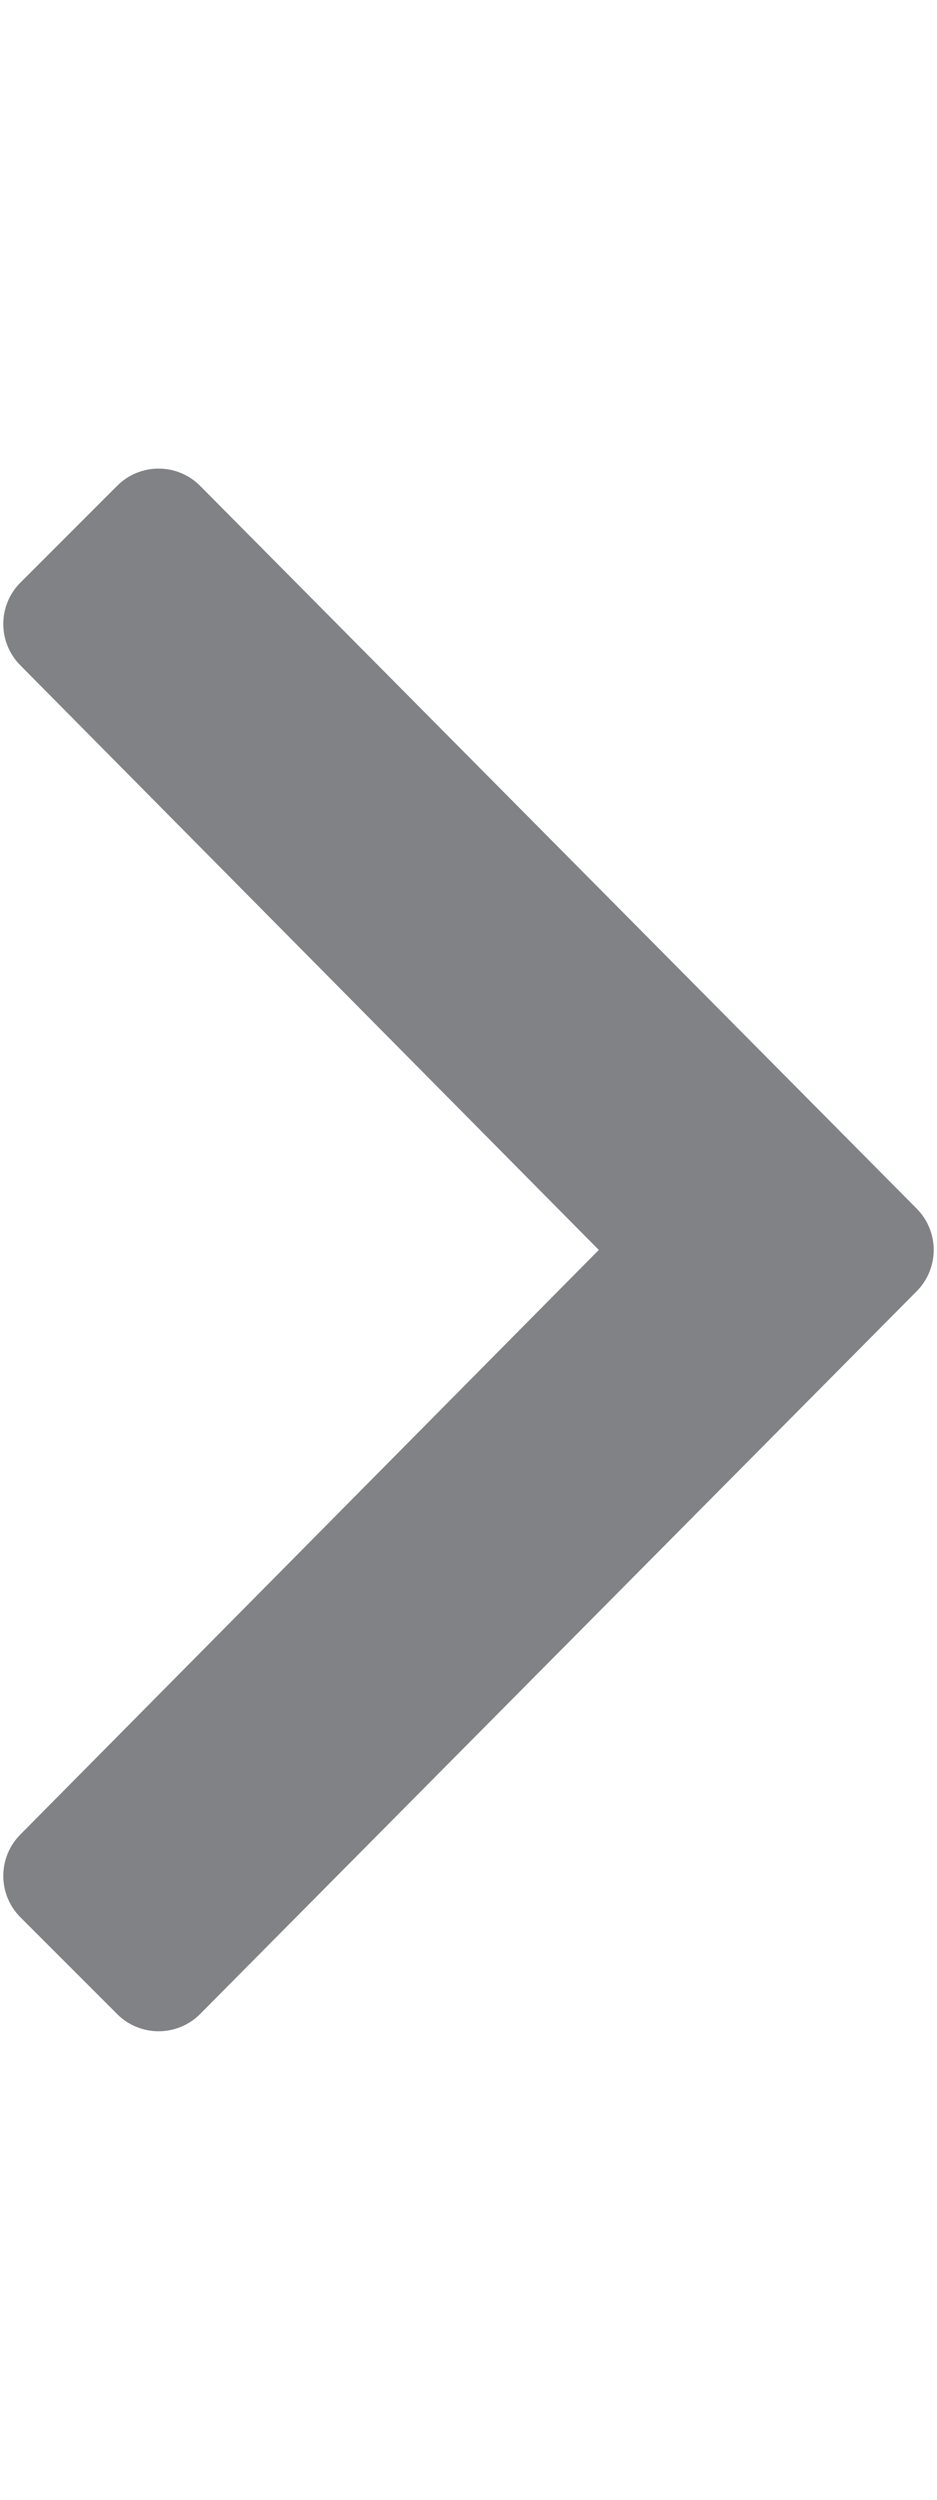 <svg xmlns="http://www.w3.org/2000/svg" viewBox="0 0 192 512">
<path fill="#818285" d="M187.8 264.5L41 412.5c-4.7 4.7-12.3 4.7-17 0L4.2 392.7c-4.7-4.7-4.7-12.3 0-17L122.7 256 4.2 136.3c-4.7-4.7-4.7-12.3 0-17L24 99.5c4.7-4.7 12.3-4.7 17 0l146.8 148c4.7 4.7 4.7 12.3 0 17z"/>
</svg>
<!--
Font Awesome Pro 5.3.1 by @fontawesome - https://fontawesome.com
License - https://fontawesome.com/license (Commercial License)
-->